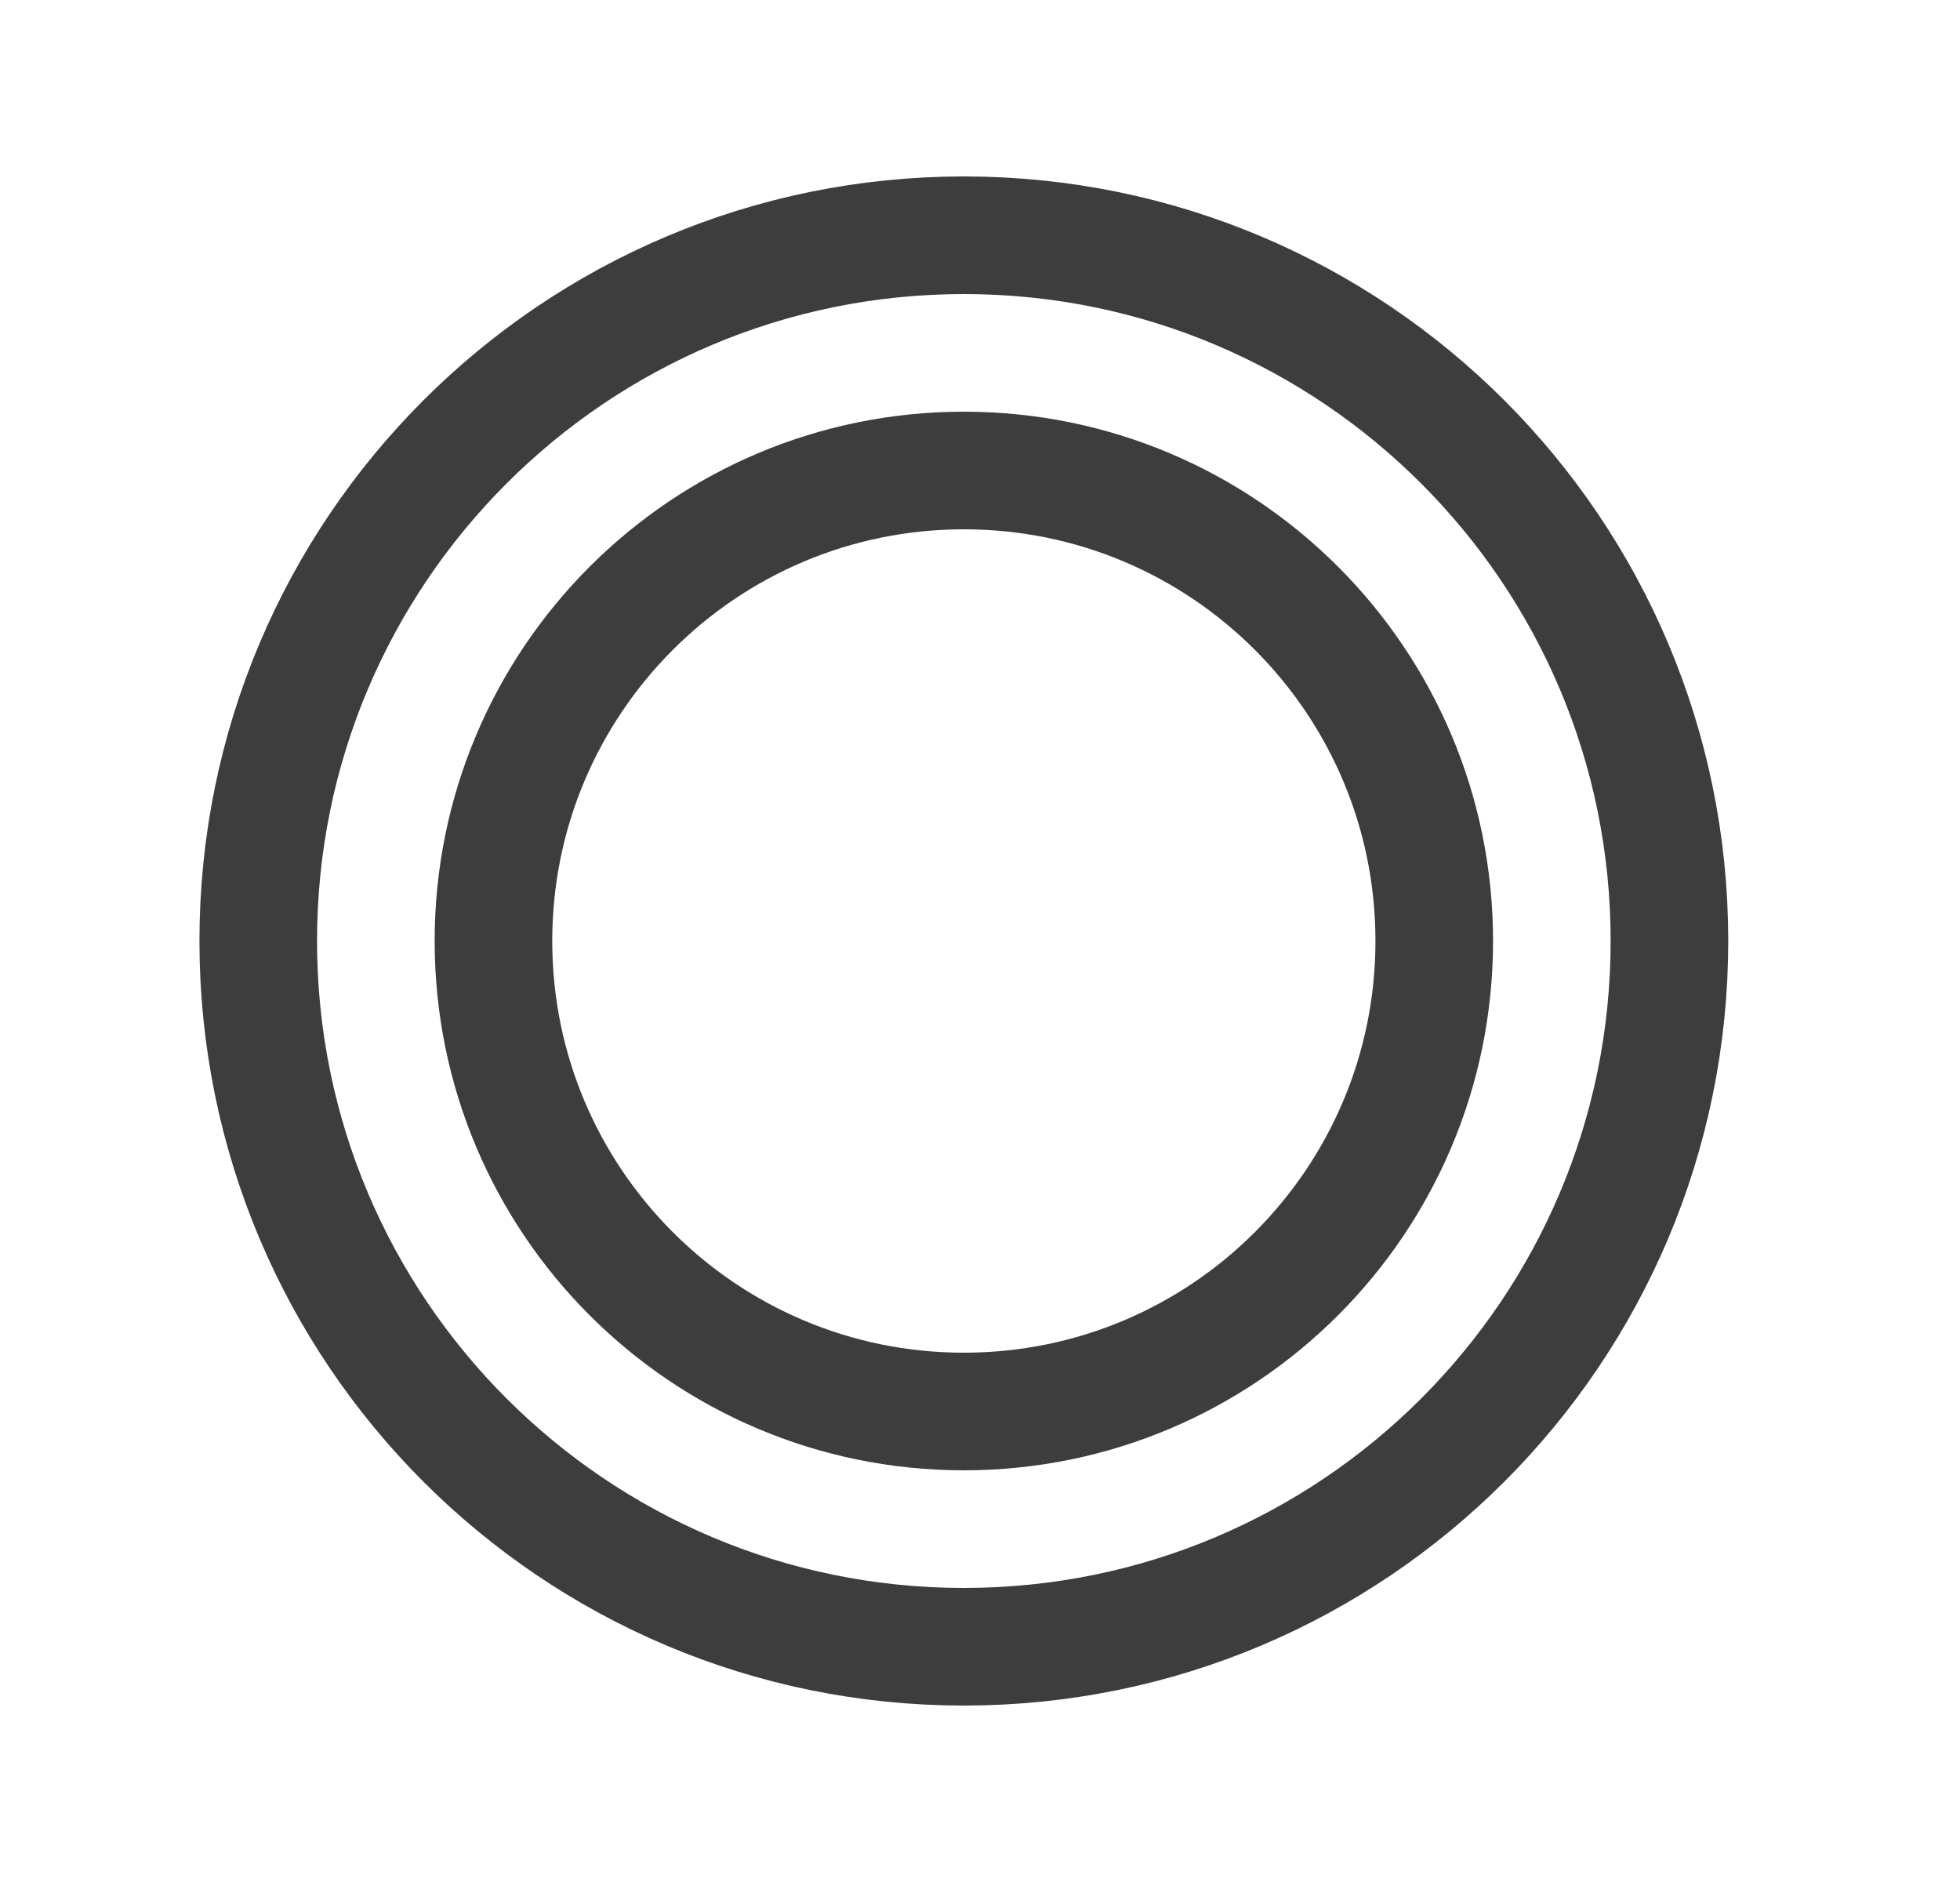<svg width="25" height="24" viewBox="0 0 25 24" fill="none" xmlns="http://www.w3.org/2000/svg">
<path d="M12.294 21C17.265 21 21.294 16.971 21.294 12C21.294 7.029 17.265 3 12.294 3C7.324 3 3.294 7.029 3.294 12C3.294 16.971 7.324 21 12.294 21Z" stroke="#3D3D3D" stroke-width="1.5" stroke-linecap="round" stroke-linejoin="round"/>
<path d="M12.294 18C15.608 18 18.294 15.314 18.294 12C18.294 8.686 15.608 6 12.294 6C8.98 6 6.294 8.686 6.294 12C6.294 15.314 8.98 18 12.294 18Z" stroke="#3D3D3D" stroke-width="1.5" stroke-linecap="round" stroke-linejoin="round"/>
</svg>
